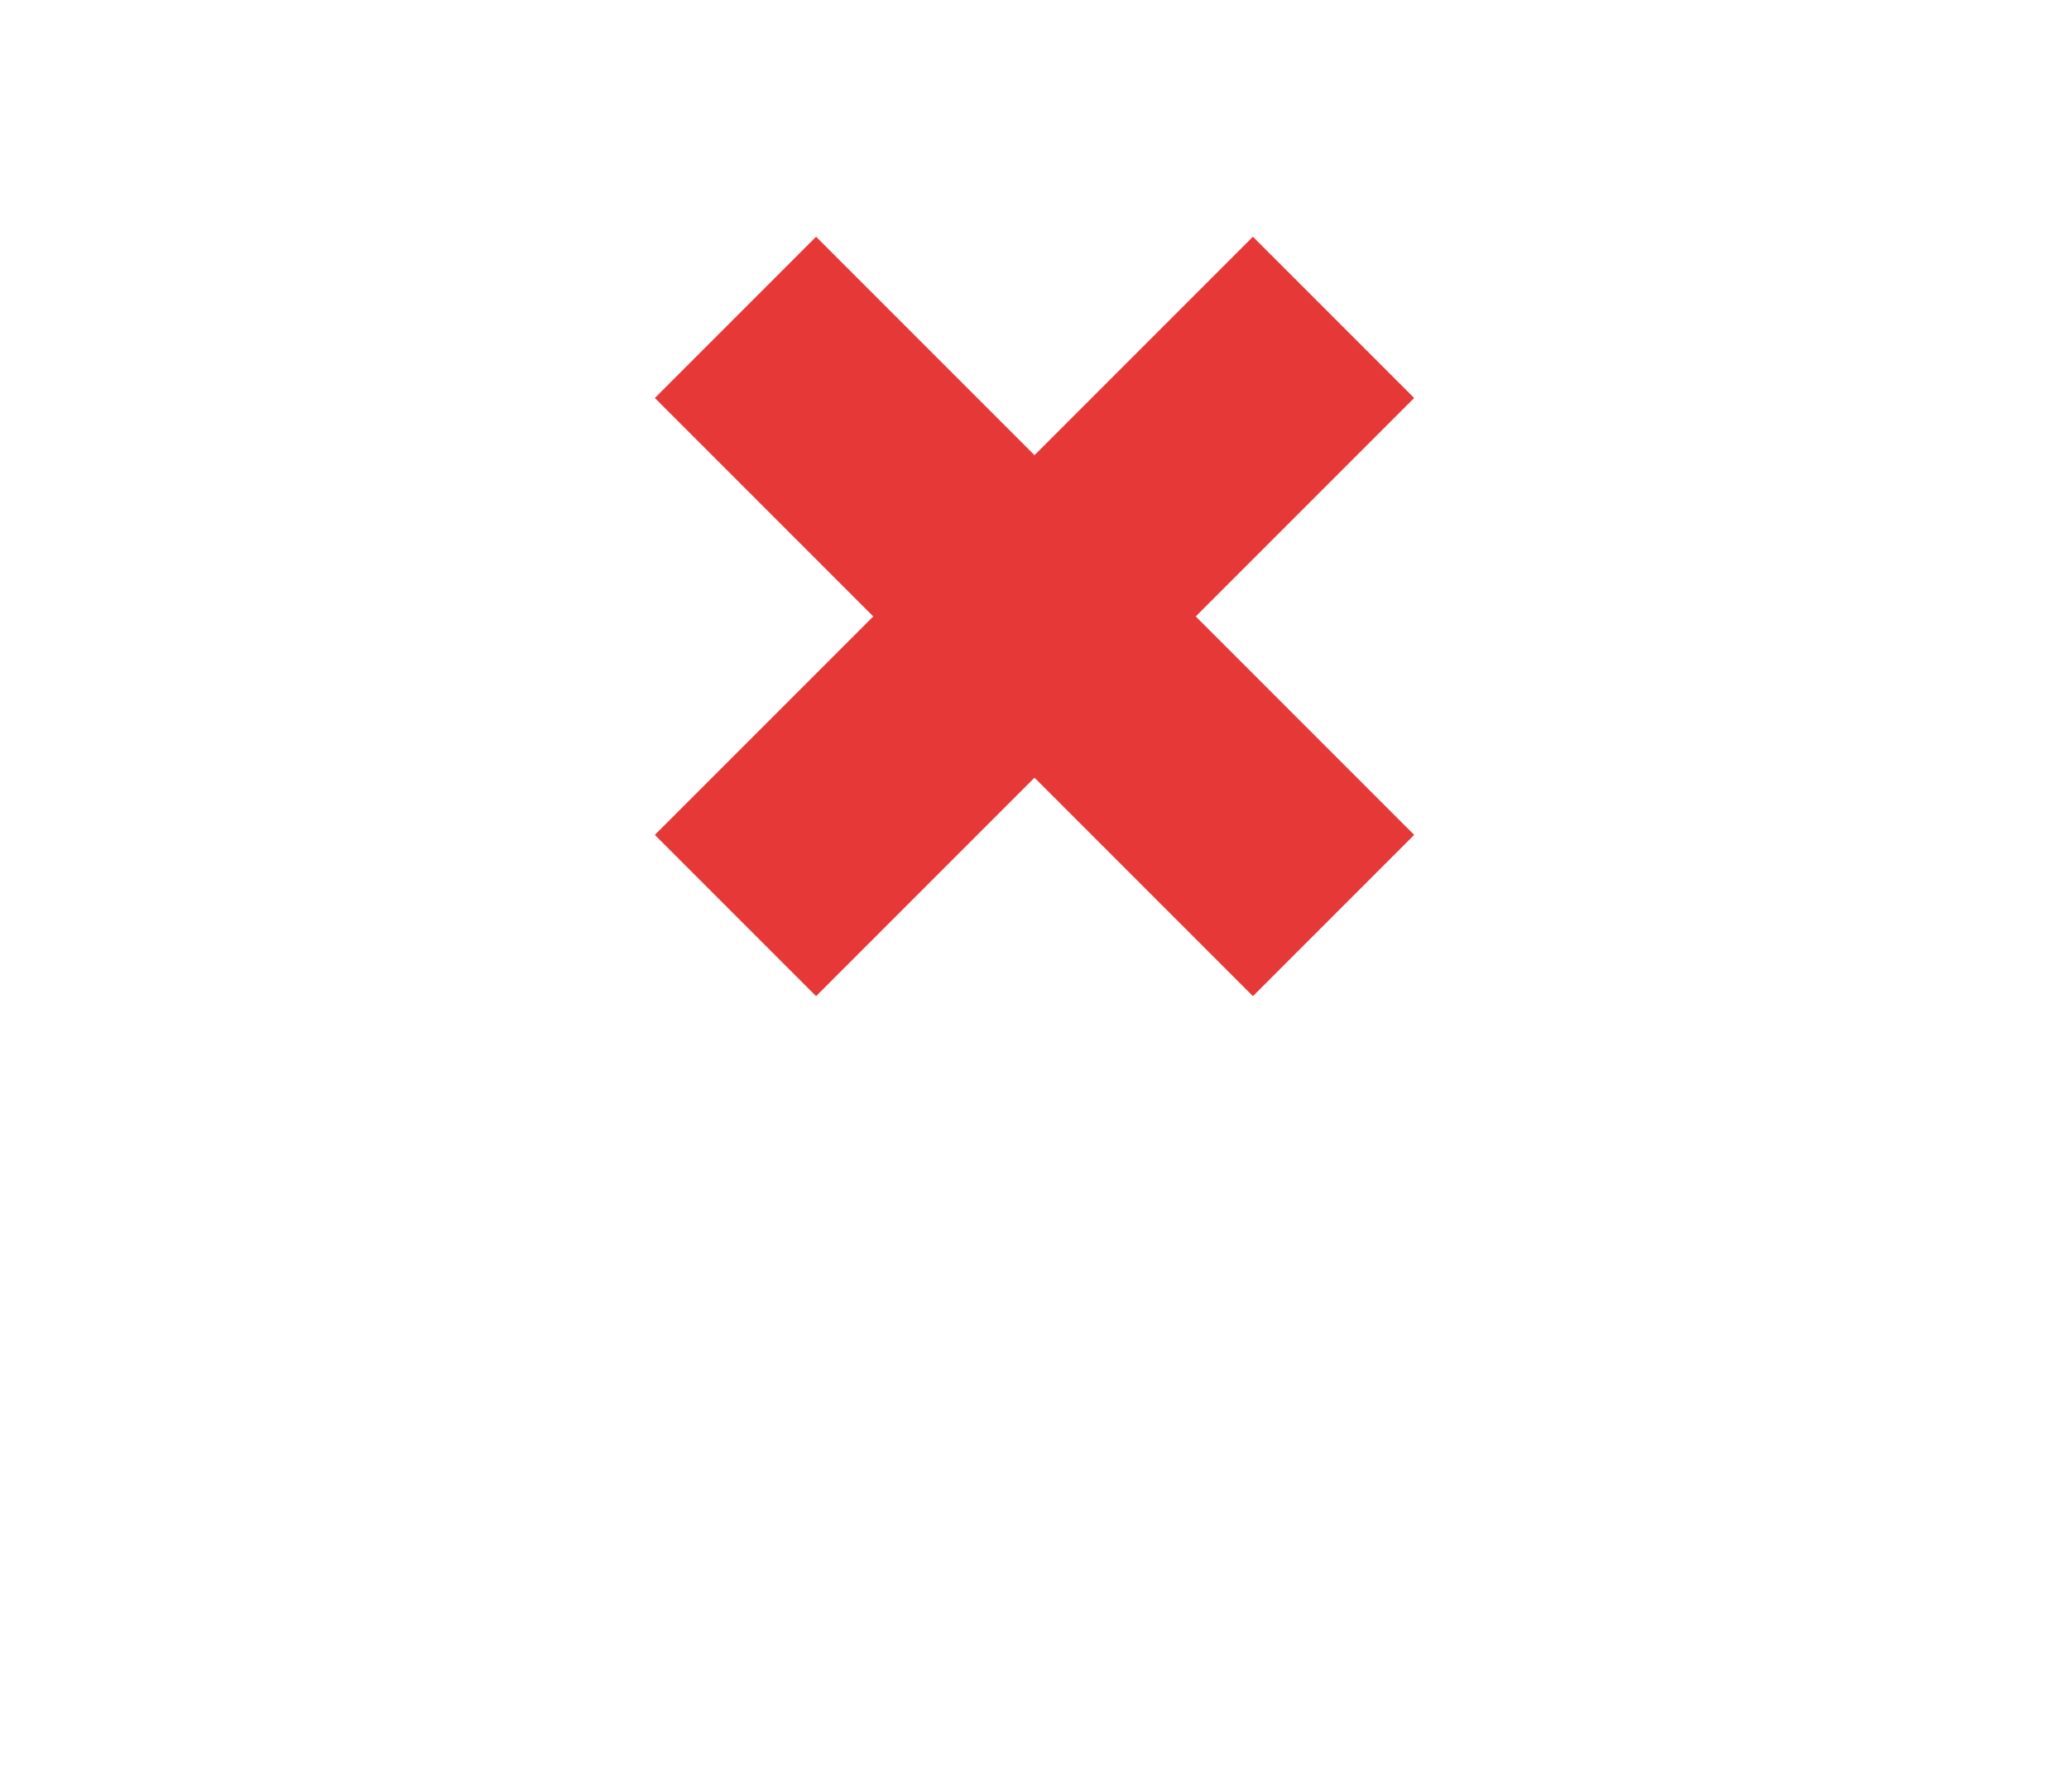 <?xml version="1.0" encoding="utf-8"?>
<!-- Generator: Adobe Illustrator 17.1.0, SVG Export Plug-In . SVG Version: 6.00 Build 0)  -->
<!DOCTYPE svg PUBLIC "-//W3C//DTD SVG 1.1//EN" "http://www.w3.org/Graphics/SVG/1.1/DTD/svg11.dtd">
<svg version="1.1" id="Layer_1" xmlns="http://www.w3.org/2000/svg" xmlns:xlink="http://www.w3.org/1999/xlink" x="0px" y="0px"
	 viewBox="0 0 64.839 56.152" enable-background="new 0 0 64.839 56.152" xml:space="preserve">
<g>
	<line fill="none" stroke="#E73838" stroke-width="7.146" stroke-miterlimit="10" x1="23.048" y1="9.944" x2="41.791" y2="28.687"/>
	<line fill="none" stroke="#E73838" stroke-width="7.146" stroke-miterlimit="10" x1="41.791" y1="9.944" x2="23.048" y2="28.687"/>
</g>
</svg>
